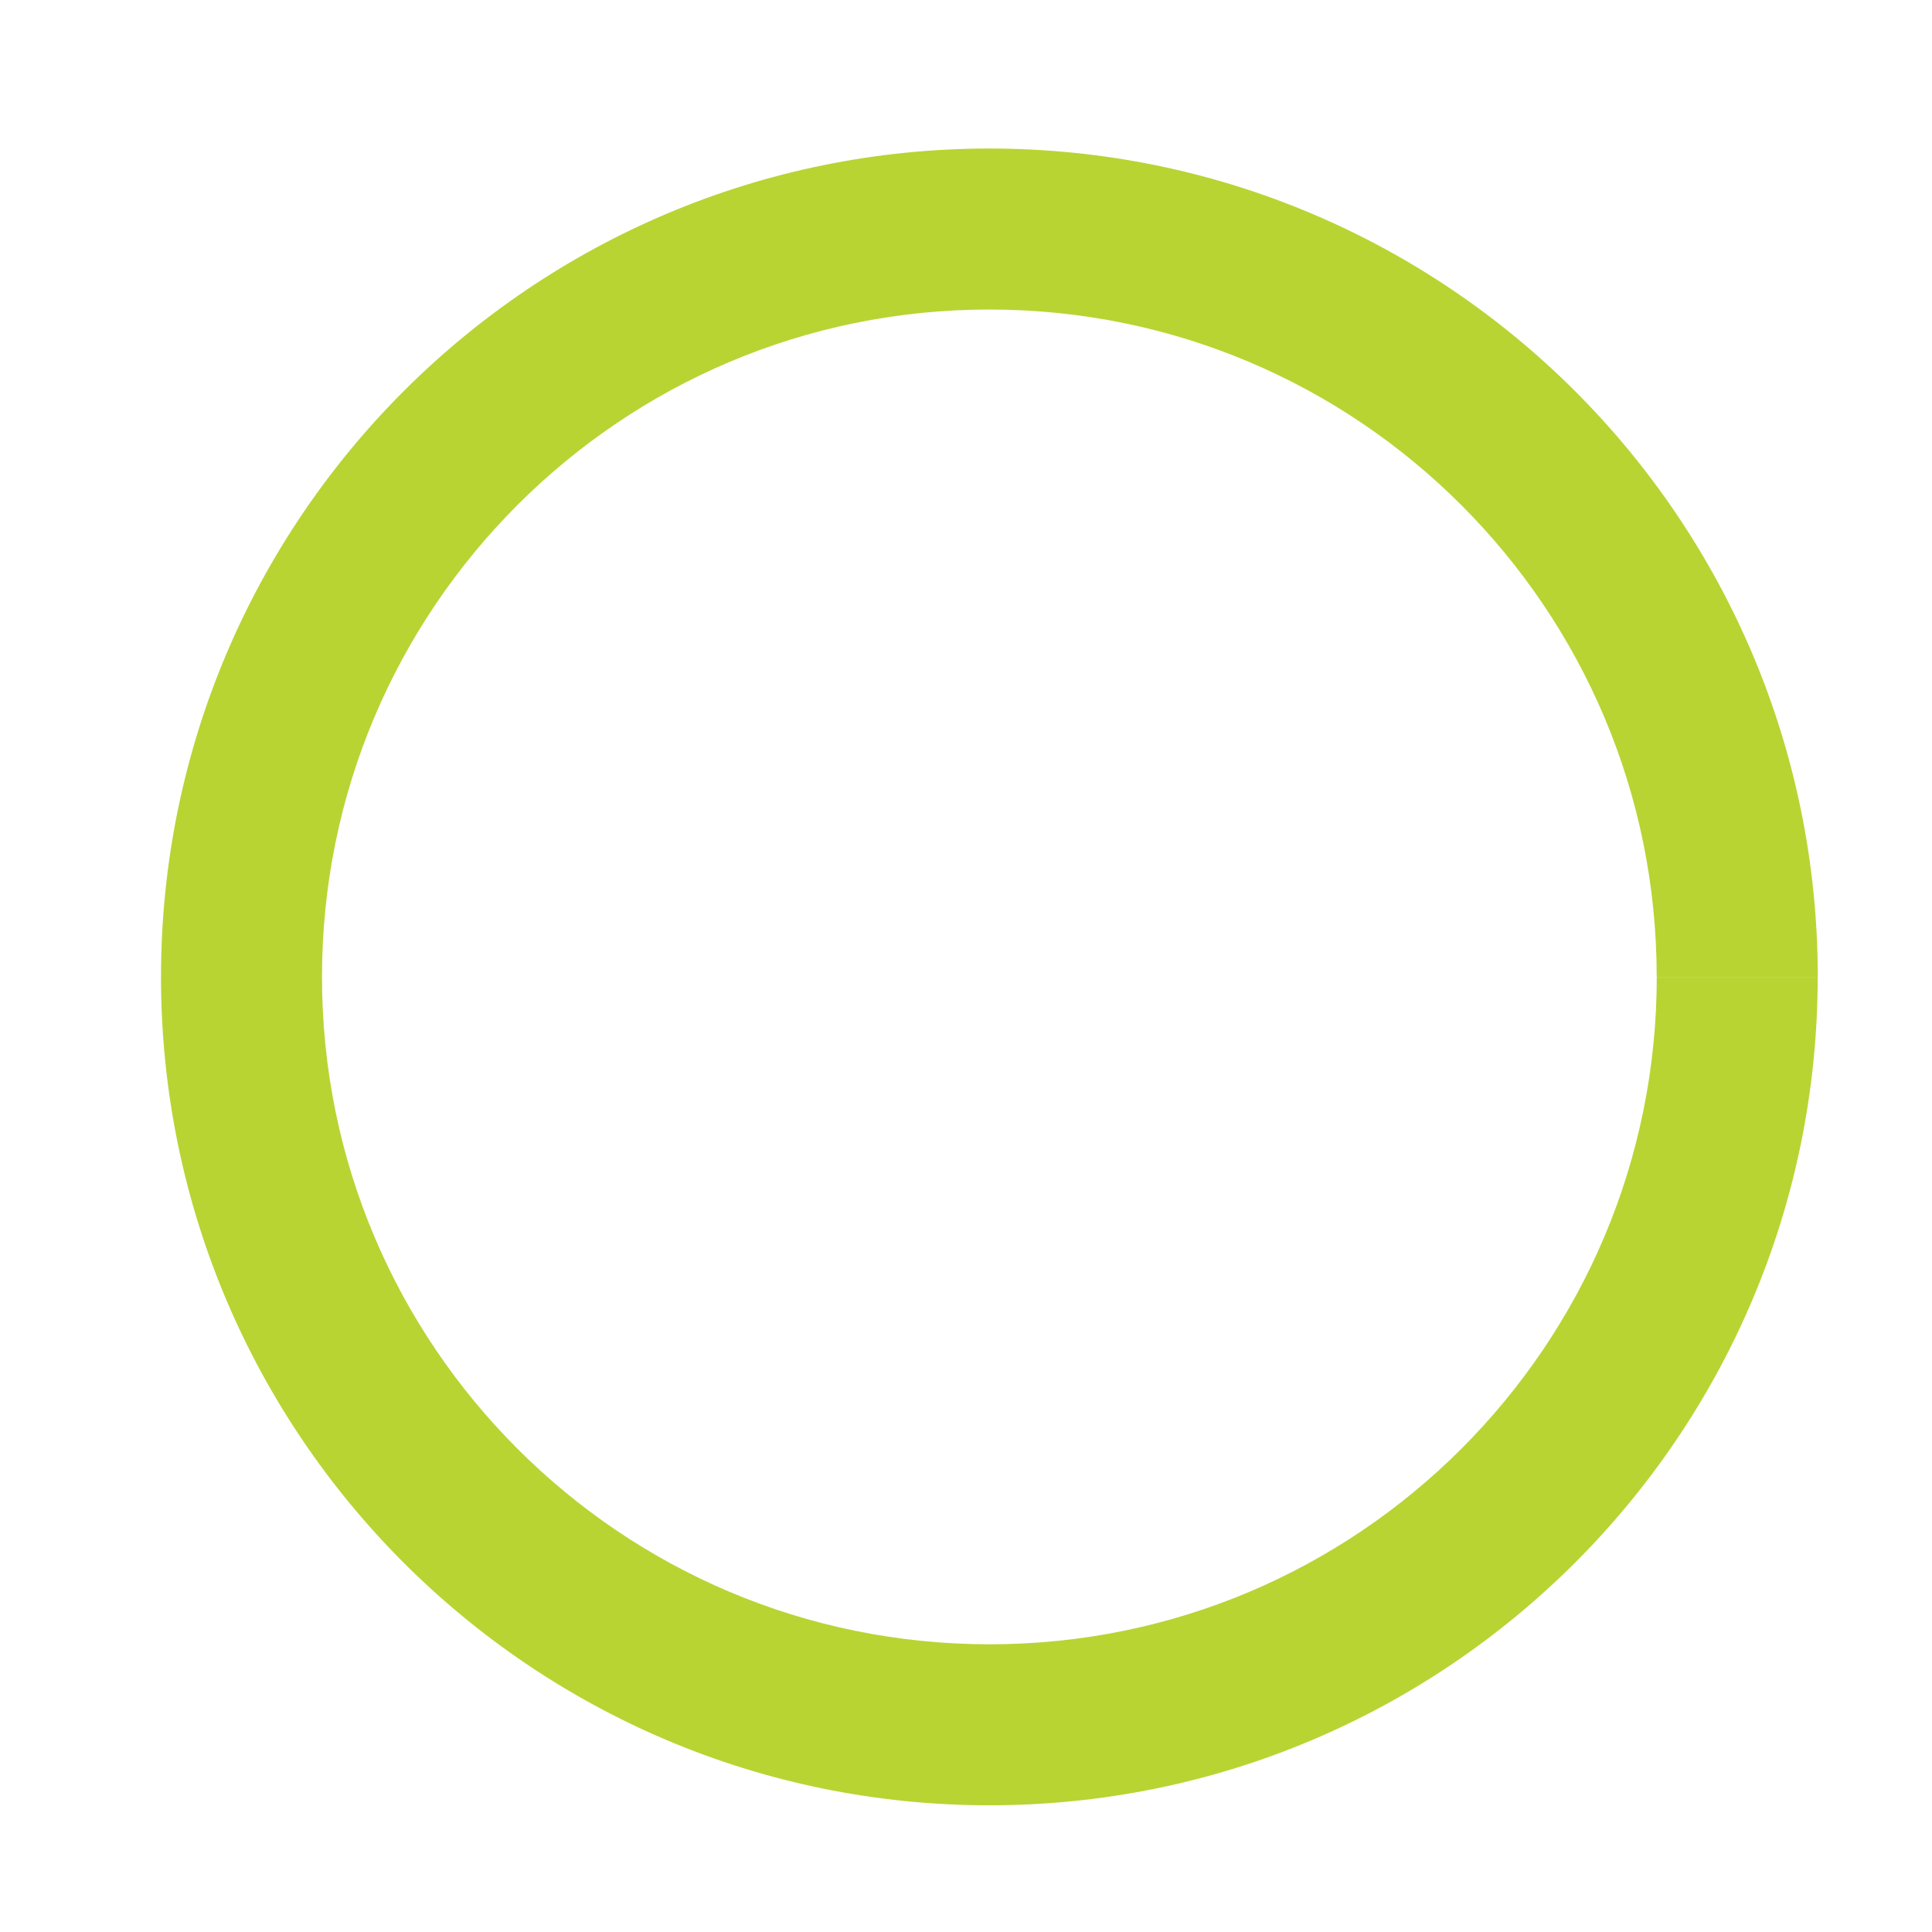 <?xml version="1.0" encoding="iso-8859-1"?>
<!-- Generator: Adobe Illustrator 17.1.0, SVG Export Plug-In . SVG Version: 6.00 Build 0)  -->
<!DOCTYPE svg PUBLIC "-//W3C//DTD SVG 1.1//EN" "http://www.w3.org/Graphics/SVG/1.1/DTD/svg11.dtd">
<svg version="1.1" id="Layer_1" xmlns="http://www.w3.org/2000/svg" xmlns:xlink="http://www.w3.org/1999/xlink" x="0px" y="0px"
	 viewBox="0 0 24 24" style="enable-background:new 0 0 24 24;" xml:space="preserve">
<g>
	<path style="fill:#B8D433;" d="M21.581,12.136h-1c-0.001,2.292-0.926,4.359-2.428,5.862c-1.503,1.502-3.57,2.428-5.862,2.428
		c-2.293-0.001-4.359-0.926-5.862-2.428C4.926,16.494,4,14.428,4,12.136C4,9.843,4.926,7.777,6.428,6.273
		c1.503-1.502,3.57-2.428,5.862-2.428c2.293,0.001,4.359,0.926,5.862,2.428c1.502,1.503,2.428,3.57,2.428,5.862H21.581h1
		C22.58,6.452,17.974,1.846,12.29,1.845C6.607,1.846,2.001,6.452,2,12.136c0.001,5.684,4.607,10.29,10.29,10.29
		c5.684-0.001,10.29-4.607,10.29-10.29H21.581z"/>
</g>
</svg>
